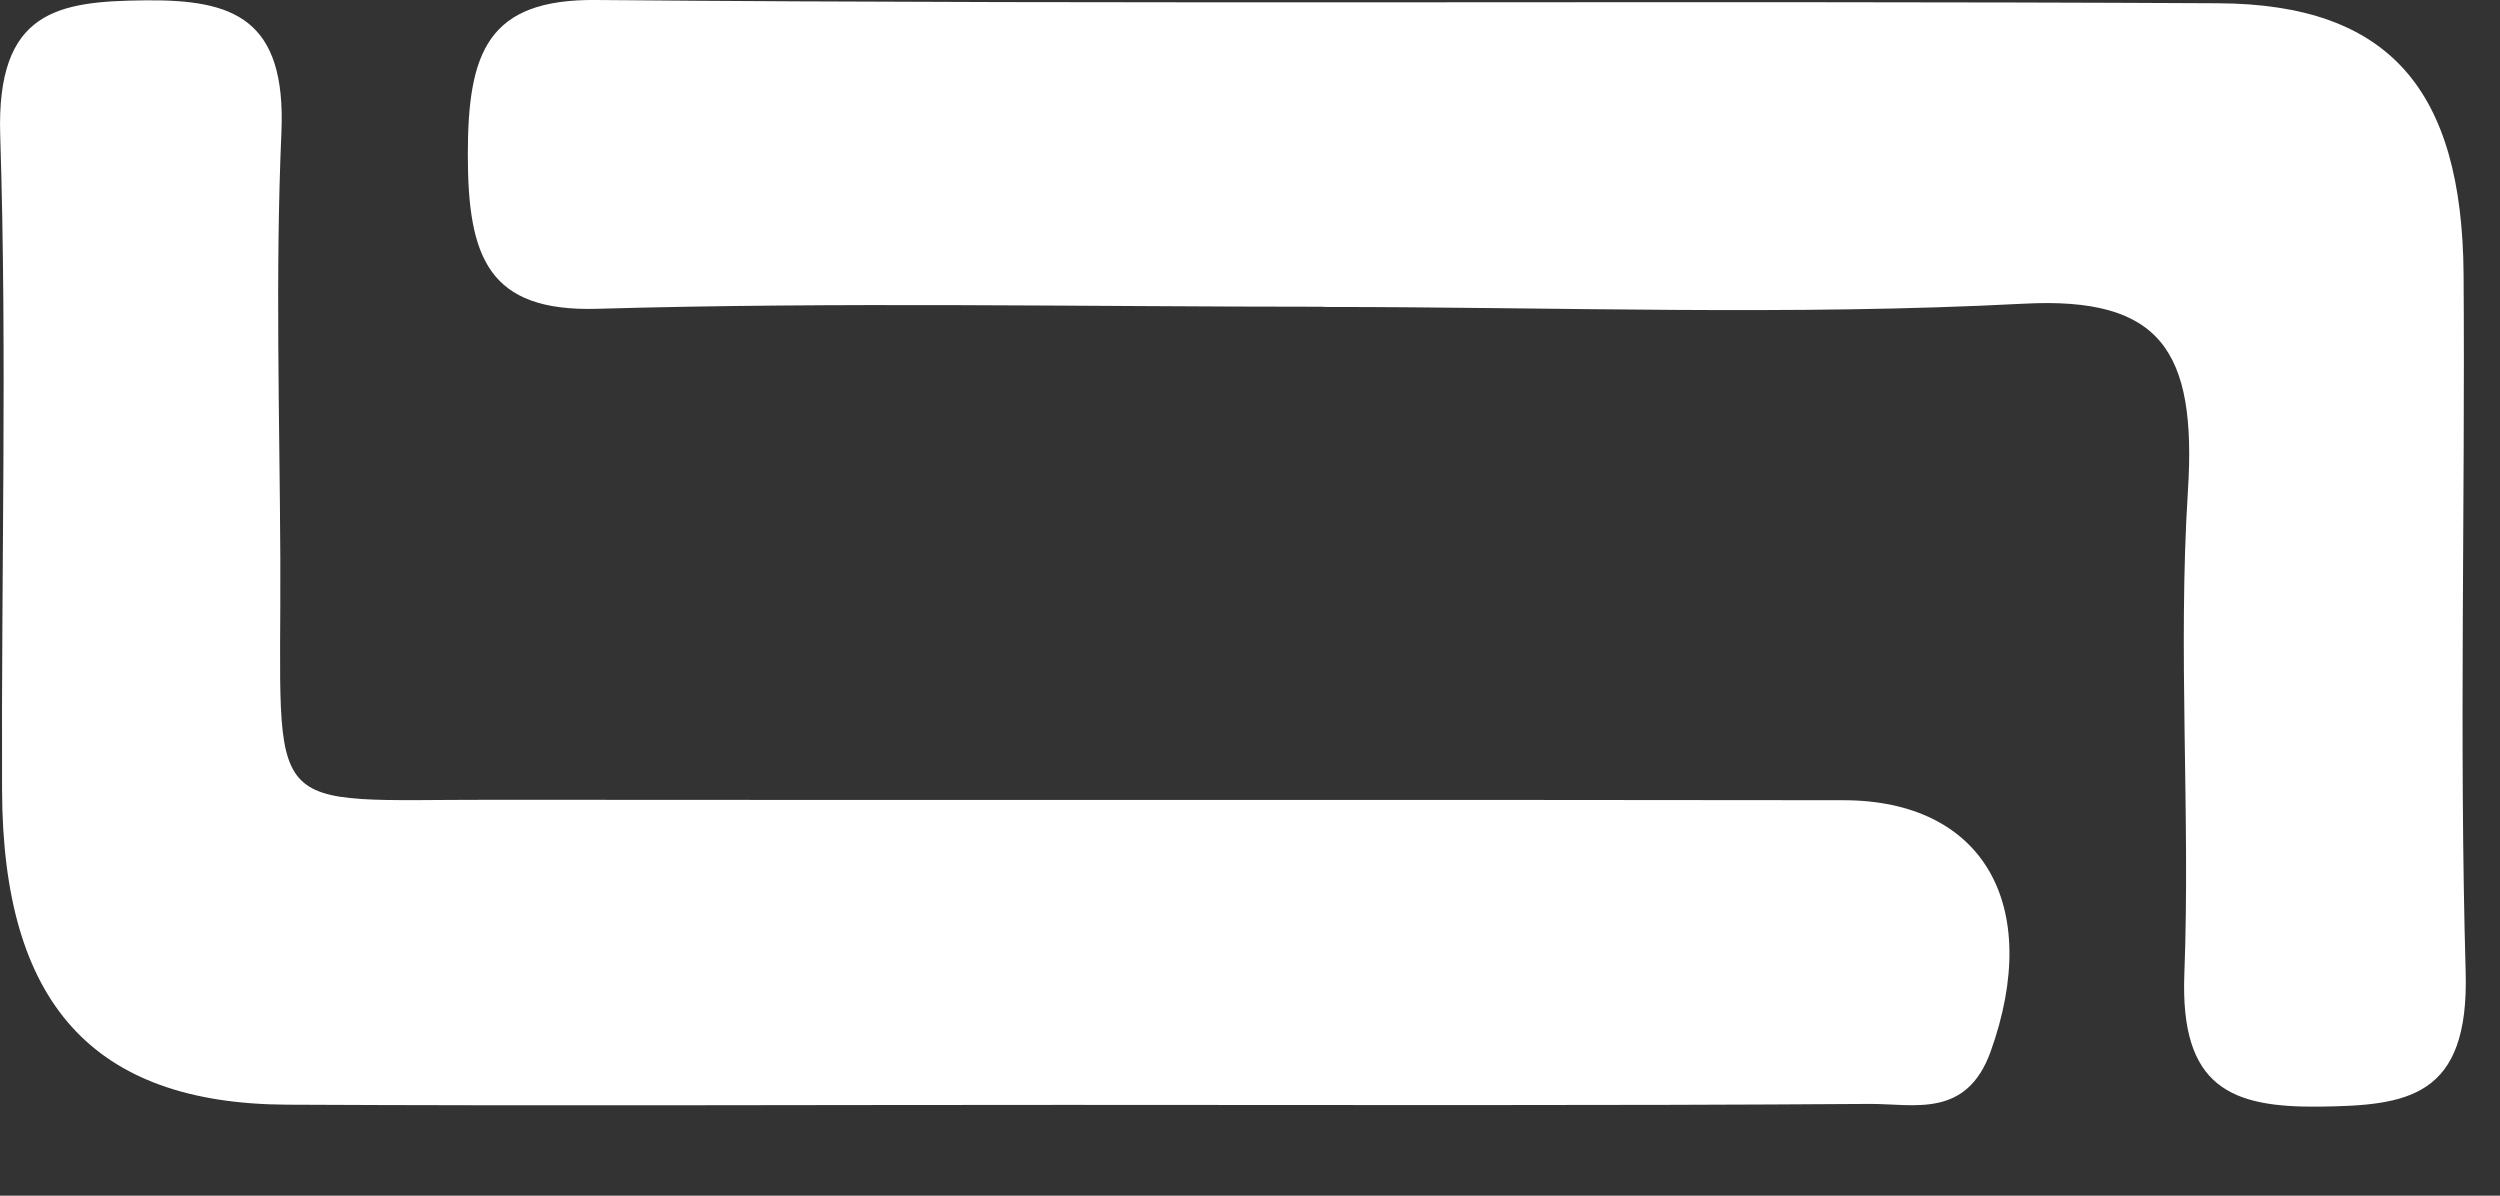 <svg width="23" height="11" viewBox="0 0 23 11" fill="none" xmlns="http://www.w3.org/2000/svg">
<rect x="0" y="0" width="23" height="11" fill="#333333" stroke="none"/>
<path d="M12.176 2.822C9.947 2.822 7.718 2.777 5.492 2.841C4.492 2.869 4.304 2.368 4.304 1.422C4.304 0.48 4.486 -0.011 5.488 0C10.463 0.043 15.437 0.004 20.41 0.03C21.977 0.039 22.653 0.819 22.665 2.528C22.68 4.666 22.624 6.804 22.684 8.94C22.718 10.102 22.145 10.171 21.338 10.181C20.531 10.19 20.056 10.008 20.096 8.961C20.152 7.482 20.035 5.989 20.129 4.514C20.211 3.221 19.875 2.728 18.618 2.794C16.475 2.906 14.322 2.824 12.172 2.824L12.176 2.822Z" fill="white"/>
<path d="M9.797 10.165C7.409 10.165 5.021 10.175 2.634 10.163C0.852 10.152 0.025 9.23 0.019 7.268C0.011 5.261 0.066 3.252 0.002 1.249C-0.035 0.091 0.535 0.011 1.344 0.003C2.147 -0.004 2.634 0.17 2.589 1.219C2.532 2.525 2.573 3.835 2.579 5.145C2.589 7.557 2.368 7.356 4.541 7.358C8.679 7.362 12.819 7.356 16.957 7.362C18.247 7.362 18.796 8.327 18.314 9.674C18.091 10.293 17.608 10.154 17.202 10.156C14.734 10.173 12.266 10.165 9.798 10.165H9.797Z" fill="white"/>
</svg>
